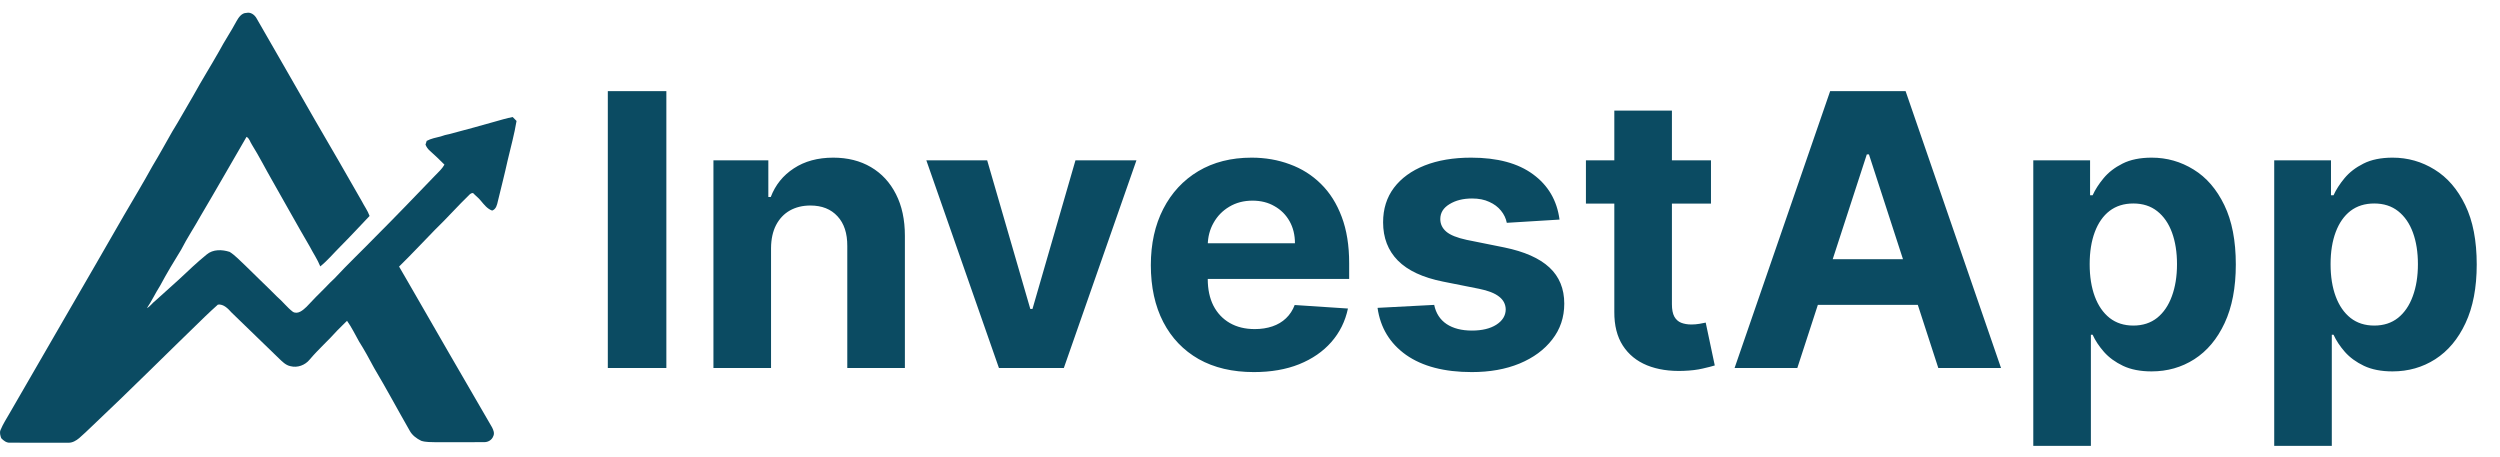 <svg width="197" height="36" viewBox="0 0 197 36" fill="none" xmlns="http://www.w3.org/2000/svg">
<path d="M18.636 1.671C18.805 1.374 19.039 1.017 19.424 1.016C19.753 0.938 20.052 1.159 20.209 1.431C21.773 4.123 23.303 6.834 24.859 9.529C26.091 11.628 27.299 13.74 28.509 15.852C28.707 16.244 28.977 16.601 29.122 17.017C28.35 17.83 27.589 18.653 26.797 19.447C26.28 19.964 25.808 20.532 25.238 20.993C25.02 20.442 24.679 19.952 24.409 19.427C23.399 17.703 22.438 15.95 21.446 14.216C20.907 13.28 20.421 12.314 19.849 11.397C19.709 11.198 19.657 10.896 19.427 10.784C18.224 12.846 17.047 14.926 15.83 16.98C15.327 17.887 14.748 18.749 14.276 19.675C13.698 20.607 13.134 21.548 12.616 22.516C12.248 23.09 11.963 23.713 11.578 24.279C11.845 24.143 12.001 23.875 12.239 23.701C12.862 23.142 13.482 22.578 14.105 22.019C14.818 21.348 15.528 20.671 16.288 20.054C16.79 19.63 17.507 19.657 18.099 19.85C18.55 20.135 18.906 20.538 19.298 20.895C20.132 21.728 20.995 22.532 21.824 23.37C22.268 23.746 22.62 24.223 23.085 24.576C23.485 24.796 23.878 24.437 24.153 24.178C24.643 23.656 25.14 23.14 25.653 22.641C25.88 22.405 26.104 22.166 26.349 21.949C27.407 20.81 28.537 19.741 29.62 18.625C31.194 17.051 32.737 15.444 34.28 13.84C34.541 13.564 34.838 13.311 35.022 12.973C34.648 12.592 34.259 12.226 33.863 11.871C33.713 11.742 33.603 11.579 33.529 11.397C33.56 11.299 33.592 11.201 33.624 11.102C33.967 10.913 34.356 10.849 34.73 10.752C34.952 10.665 35.184 10.611 35.419 10.564C36.606 10.246 37.795 9.93 38.977 9.59C39.45 9.461 39.917 9.311 40.4 9.222C40.502 9.323 40.604 9.426 40.704 9.531C40.532 10.576 40.247 11.599 40.005 12.63C39.769 13.711 39.489 14.783 39.231 15.859C39.168 16.146 39.095 16.484 38.781 16.594C38.395 16.456 38.142 16.118 37.887 15.816C37.708 15.589 37.47 15.419 37.273 15.208C37.181 15.21 37.102 15.239 37.036 15.297C36.093 16.204 35.229 17.189 34.287 18.096C33.339 19.064 32.416 20.059 31.447 21.006C31.631 21.348 31.848 21.672 32.033 22.015C34.278 25.903 36.509 29.797 38.773 33.674C38.88 33.886 38.99 34.146 38.867 34.377C38.766 34.666 38.459 34.849 38.158 34.84C36.887 34.858 35.615 34.839 34.343 34.846C33.96 34.833 33.565 34.854 33.196 34.737C32.823 34.556 32.471 34.295 32.275 33.922C31.335 32.285 30.448 30.618 29.481 28.997C29.103 28.29 28.72 27.583 28.29 26.906C27.983 26.36 27.711 25.791 27.346 25.279C27.107 25.532 26.84 25.759 26.603 26.015C25.895 26.811 25.092 27.516 24.404 28.331C24.049 28.772 23.445 29.001 22.892 28.856C22.501 28.779 22.223 28.473 21.947 28.211C20.716 27.012 19.482 25.816 18.244 24.625C17.968 24.319 17.623 23.949 17.174 24C16.837 24.315 16.486 24.613 16.161 24.939C13.181 27.823 10.249 30.757 7.232 33.602C6.902 33.912 6.581 34.233 6.236 34.526C5.998 34.722 5.711 34.894 5.393 34.888C3.855 34.891 2.317 34.89 0.78 34.884C0.503 34.899 0.275 34.719 0.096 34.529C0.026 34.322 -0.05 34.091 0.044 33.879C0.237 33.409 0.518 32.984 0.768 32.544C3.755 27.349 6.782 22.177 9.763 16.978C10.519 15.682 11.294 14.398 12.017 13.083C12.553 12.196 13.052 11.287 13.563 10.386C14.154 9.432 14.691 8.446 15.264 7.481C15.905 6.314 16.615 5.187 17.271 4.028C17.695 3.224 18.211 2.474 18.636 1.671Z" fill="#0B4B62"/>
<path d="M52.509 7.182V29H47.896V7.182H52.509ZM60.758 19.54V29H56.219V12.636H60.545V15.523H60.736C61.099 14.572 61.706 13.819 62.558 13.265C63.41 12.704 64.444 12.423 65.658 12.423C66.795 12.423 67.785 12.672 68.63 13.169C69.476 13.666 70.133 14.376 70.601 15.3C71.07 16.216 71.305 17.31 71.305 18.581V29H66.766V19.391C66.773 18.389 66.518 17.608 65.999 17.047C65.481 16.479 64.767 16.195 63.858 16.195C63.247 16.195 62.707 16.326 62.239 16.589C61.777 16.852 61.415 17.235 61.152 17.739C60.896 18.236 60.765 18.837 60.758 19.54ZM89.551 12.636L83.83 29H78.717L72.996 12.636H77.79L81.188 24.345H81.359L84.746 12.636H89.551ZM98.804 29.32C97.12 29.32 95.671 28.979 94.457 28.297C93.25 27.608 92.319 26.635 91.666 25.378C91.012 24.114 90.686 22.619 90.686 20.893C90.686 19.209 91.012 17.732 91.666 16.461C92.319 15.19 93.239 14.199 94.425 13.489C95.618 12.778 97.017 12.423 98.623 12.423C99.702 12.423 100.707 12.597 101.637 12.945C102.575 13.286 103.392 13.801 104.088 14.49C104.791 15.179 105.338 16.046 105.728 17.09C106.119 18.126 106.314 19.341 106.314 20.733V21.979H92.497V19.167H102.042C102.042 18.514 101.9 17.935 101.616 17.43C101.332 16.926 100.938 16.532 100.434 16.248C99.936 15.957 99.358 15.811 98.697 15.811C98.008 15.811 97.397 15.971 96.865 16.291C96.339 16.603 95.927 17.026 95.629 17.558C95.331 18.084 95.178 18.67 95.171 19.316V21.99C95.171 22.8 95.32 23.499 95.618 24.089C95.924 24.678 96.353 25.133 96.907 25.452C97.461 25.772 98.118 25.932 98.878 25.932C99.382 25.932 99.844 25.861 100.263 25.719C100.682 25.577 101.041 25.364 101.339 25.079C101.637 24.796 101.865 24.447 102.021 24.035L106.218 24.312C106.005 25.321 105.569 26.202 104.908 26.954C104.255 27.7 103.409 28.283 102.373 28.702C101.343 29.114 100.153 29.32 98.804 29.32ZM122.891 17.303L118.736 17.558C118.665 17.203 118.512 16.884 118.278 16.599C118.044 16.308 117.735 16.077 117.351 15.907C116.975 15.729 116.524 15.641 115.998 15.641C115.295 15.641 114.702 15.79 114.219 16.088C113.736 16.379 113.495 16.77 113.495 17.26C113.495 17.651 113.651 17.981 113.963 18.251C114.276 18.521 114.812 18.737 115.572 18.901L118.534 19.497C120.125 19.824 121.311 20.349 122.092 21.074C122.873 21.798 123.264 22.75 123.264 23.929C123.264 25.001 122.948 25.942 122.316 26.752C121.691 27.562 120.831 28.194 119.738 28.648C118.651 29.096 117.397 29.32 115.977 29.32C113.811 29.32 112.085 28.869 110.799 27.967C109.521 27.058 108.772 25.822 108.551 24.259L113.015 24.025C113.15 24.685 113.477 25.19 113.995 25.538C114.514 25.879 115.178 26.049 115.988 26.049C116.783 26.049 117.422 25.896 117.905 25.591C118.395 25.278 118.644 24.877 118.651 24.387C118.644 23.975 118.47 23.638 118.129 23.375C117.788 23.105 117.262 22.899 116.552 22.757L113.718 22.192C112.12 21.873 110.931 21.319 110.15 20.53C109.375 19.742 108.988 18.737 108.988 17.516C108.988 16.465 109.272 15.559 109.841 14.799C110.416 14.039 111.222 13.453 112.259 13.041C113.303 12.629 114.525 12.423 115.924 12.423C117.99 12.423 119.617 12.86 120.803 13.734C121.996 14.607 122.692 15.797 122.891 17.303ZM134.825 12.636V16.046H124.971V12.636H134.825ZM127.208 8.716H131.747V23.972C131.747 24.391 131.811 24.717 131.938 24.952C132.066 25.179 132.244 25.339 132.471 25.431C132.705 25.523 132.975 25.57 133.281 25.57C133.494 25.57 133.707 25.552 133.92 25.516C134.133 25.474 134.296 25.442 134.41 25.421L135.124 28.798C134.896 28.869 134.577 28.95 134.165 29.043C133.753 29.142 133.252 29.202 132.663 29.224C131.569 29.266 130.61 29.121 129.786 28.787C128.97 28.453 128.334 27.935 127.879 27.232C127.425 26.528 127.201 25.641 127.208 24.568V8.716ZM141.628 29H136.684L144.216 7.182H150.161L157.682 29H152.739L147.274 12.168H147.104L141.628 29ZM141.319 20.424H152.995V24.025H141.319V20.424ZM160.223 35.136V12.636H164.698V15.385H164.9C165.099 14.945 165.387 14.497 165.763 14.043C166.146 13.581 166.644 13.197 167.254 12.892C167.872 12.579 168.639 12.423 169.556 12.423C170.749 12.423 171.85 12.736 172.858 13.361C173.867 13.979 174.673 14.913 175.276 16.163C175.88 17.405 176.182 18.965 176.182 20.84C176.182 22.665 175.887 24.206 175.298 25.463C174.715 26.713 173.92 27.661 172.911 28.308C171.91 28.947 170.788 29.266 169.545 29.266C168.664 29.266 167.915 29.121 167.297 28.829C166.686 28.538 166.186 28.173 165.795 27.732C165.404 27.285 165.106 26.834 164.9 26.379H164.762V35.136H160.223ZM164.666 20.818C164.666 21.791 164.801 22.64 165.07 23.364C165.34 24.089 165.731 24.653 166.242 25.058C166.754 25.456 167.375 25.655 168.107 25.655C168.845 25.655 169.47 25.452 169.982 25.048C170.493 24.636 170.88 24.067 171.143 23.343C171.413 22.611 171.548 21.77 171.548 20.818C171.548 19.874 171.416 19.043 171.154 18.325C170.891 17.608 170.504 17.047 169.992 16.642C169.481 16.237 168.852 16.035 168.107 16.035C167.368 16.035 166.743 16.23 166.232 16.621C165.727 17.011 165.34 17.565 165.07 18.283C164.801 19 164.666 19.845 164.666 20.818ZM179.208 35.136V12.636H183.682V15.385H183.884C184.083 14.945 184.371 14.497 184.747 14.043C185.131 13.581 185.628 13.197 186.239 12.892C186.857 12.579 187.624 12.423 188.54 12.423C189.733 12.423 190.834 12.736 191.843 13.361C192.851 13.979 193.657 14.913 194.261 16.163C194.865 17.405 195.166 18.965 195.166 20.84C195.166 22.665 194.872 24.206 194.282 25.463C193.7 26.713 192.904 27.661 191.896 28.308C190.894 28.947 189.772 29.266 188.529 29.266C187.649 29.266 186.899 29.121 186.281 28.829C185.671 28.538 185.17 28.173 184.779 27.732C184.389 27.285 184.09 26.834 183.884 26.379H183.746V35.136H179.208ZM183.65 20.818C183.65 21.791 183.785 22.64 184.055 23.364C184.325 24.089 184.715 24.653 185.227 25.058C185.738 25.456 186.36 25.655 187.091 25.655C187.83 25.655 188.455 25.452 188.966 25.048C189.477 24.636 189.865 24.067 190.127 23.343C190.397 22.611 190.532 21.77 190.532 20.818C190.532 19.874 190.401 19.043 190.138 18.325C189.875 17.608 189.488 17.047 188.977 16.642C188.465 16.237 187.837 16.035 187.091 16.035C186.352 16.035 185.727 16.23 185.216 16.621C184.712 17.011 184.325 17.565 184.055 18.283C183.785 19 183.65 19.845 183.65 20.818Z" fill="#0B4B62"/>
</svg>
